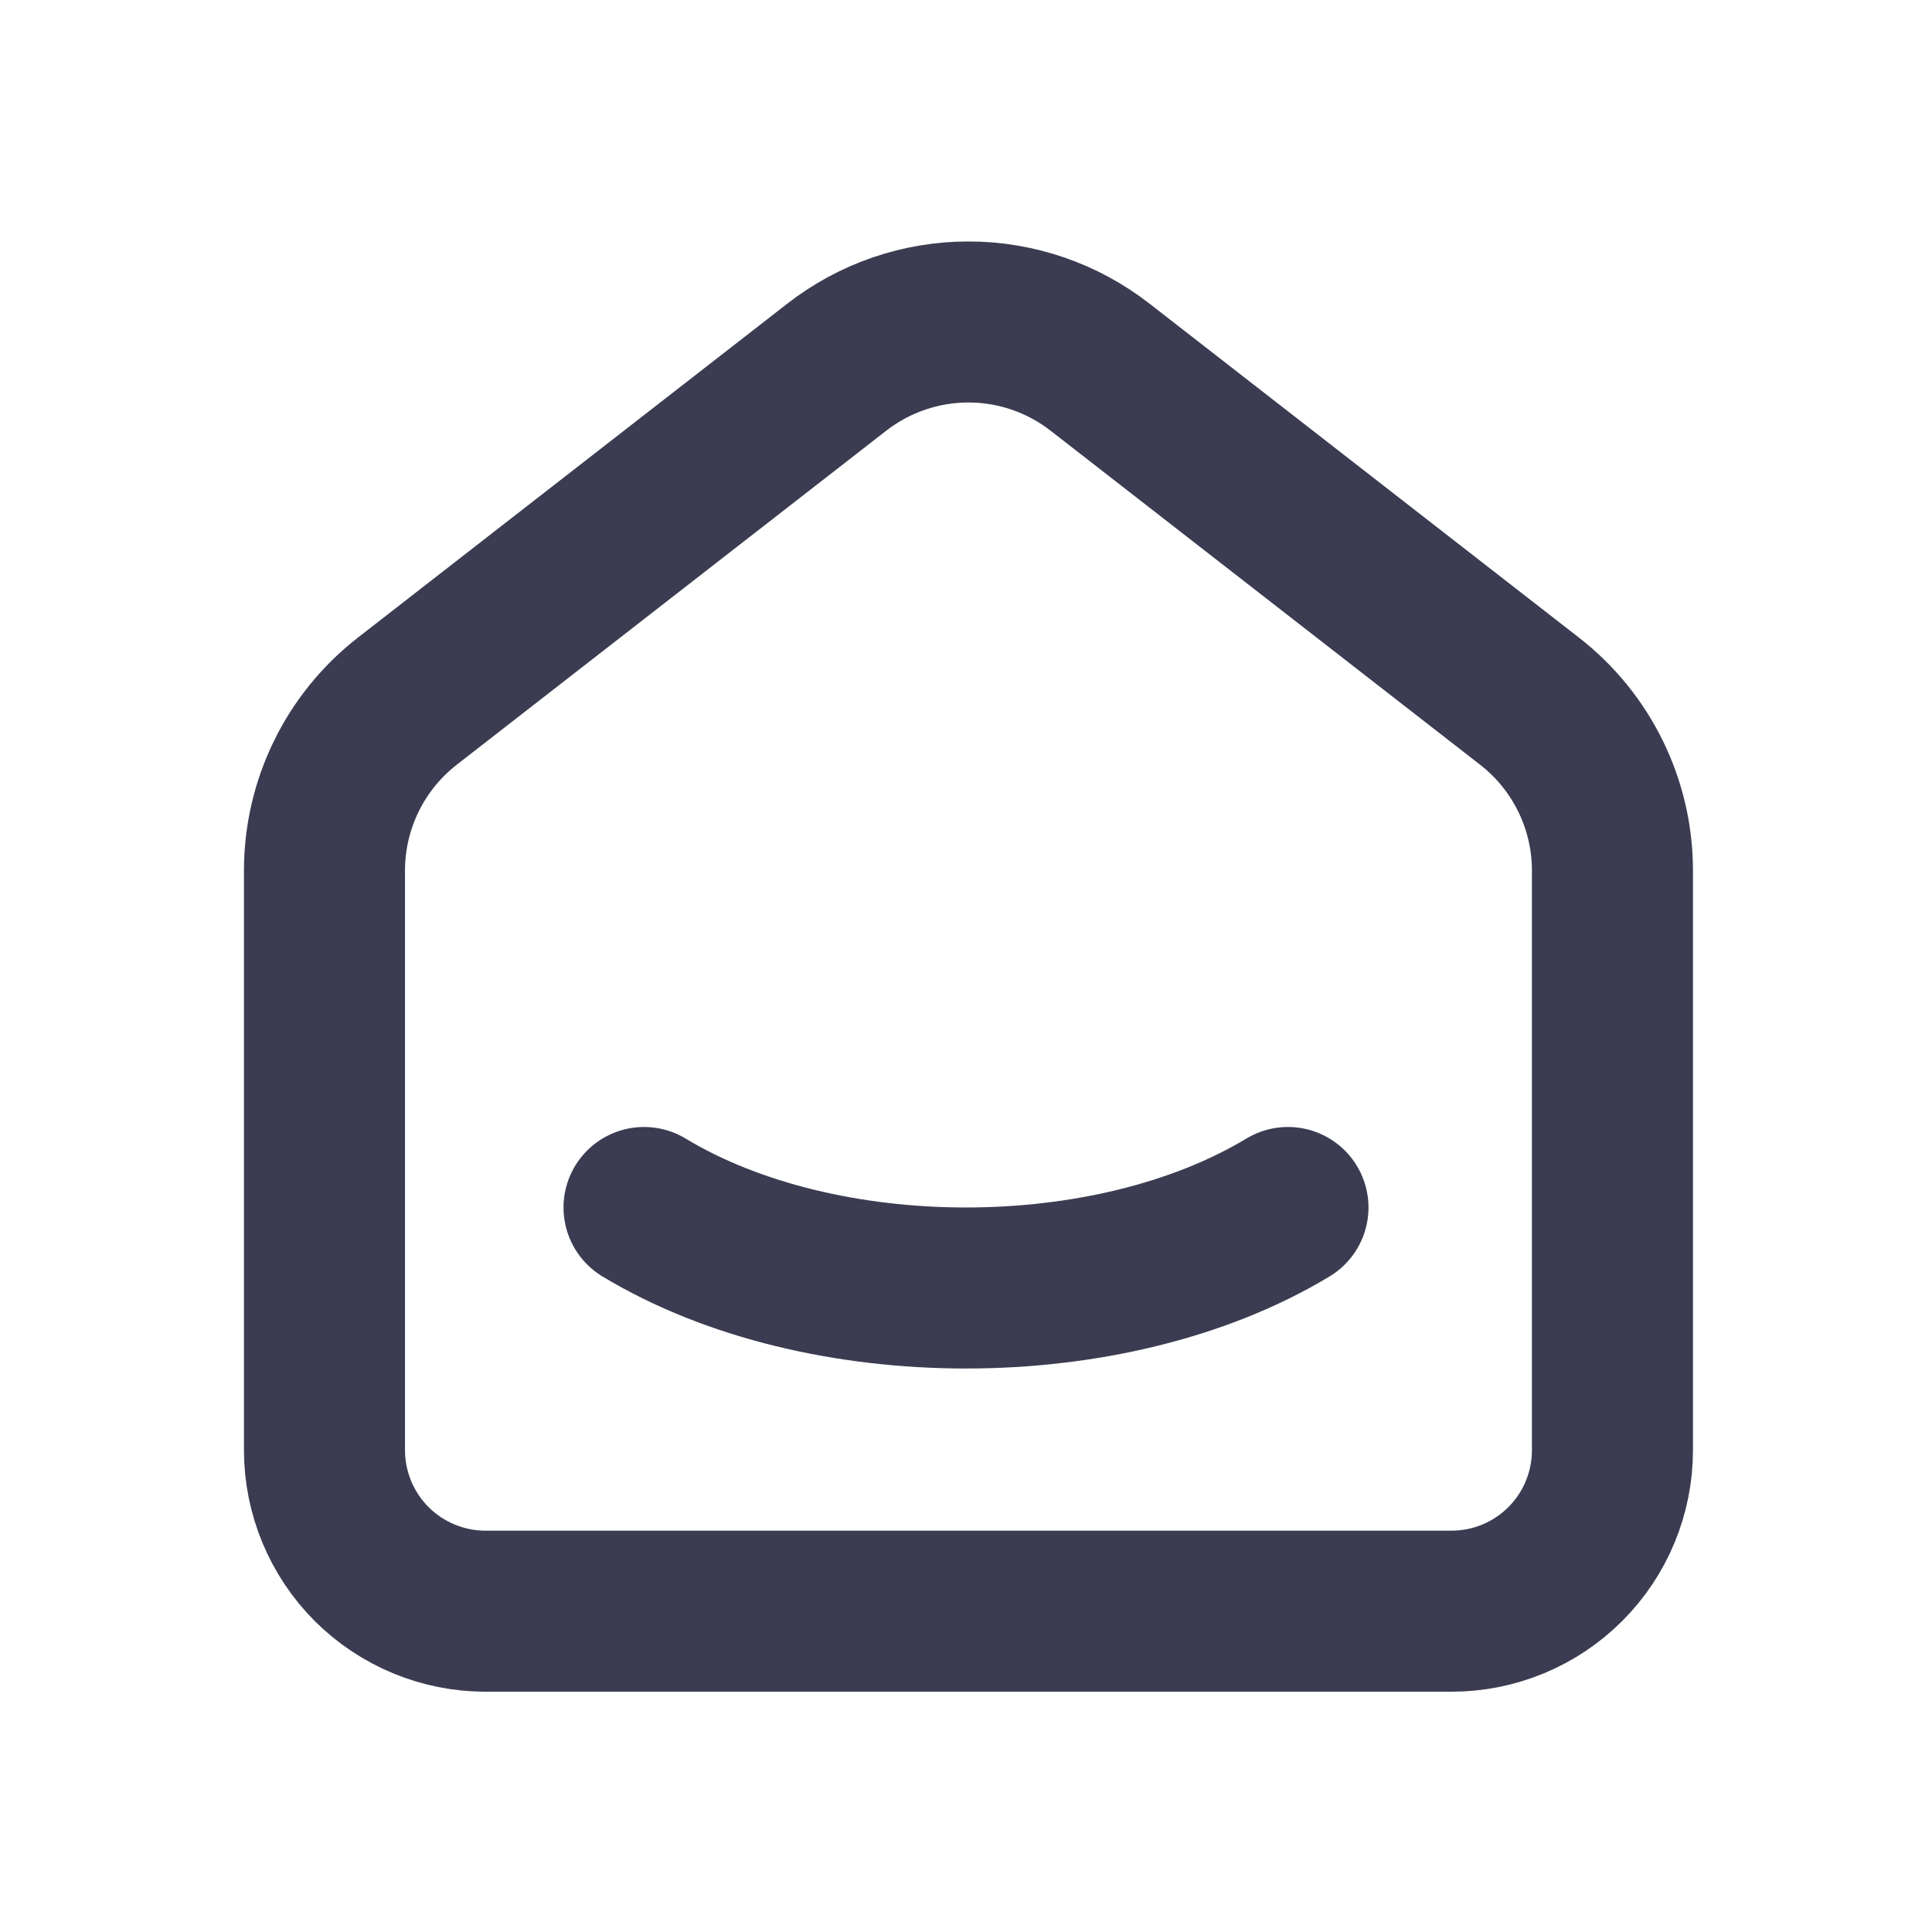 <svg width="20" height="20" viewBox="0 0 20 20" fill="none" xmlns="http://www.w3.org/2000/svg">
<path d="M15.833 7.258L11.389 3.802C10.999 3.498 10.519 3.333 10.025 3.333C9.531 3.333 9.051 3.498 8.661 3.802L4.217 7.258C3.95 7.466 3.733 7.732 3.585 8.036C3.436 8.34 3.359 8.674 3.359 9.012V15.012C3.359 15.454 3.535 15.878 3.847 16.191C4.16 16.503 4.584 16.679 5.026 16.679H15.026C15.468 16.679 15.892 16.503 16.204 16.191C16.517 15.878 16.692 15.454 16.692 15.012V9.012C16.692 8.327 16.375 7.679 15.833 7.258Z" stroke="#3B3C51" stroke-width="1.667" stroke-linecap="round" stroke-linejoin="round"/>
<path d="M13.333 12.5C11.492 13.611 8.507 13.611 6.667 12.5" stroke="#3B3C51" stroke-width="1.667" stroke-linecap="round" stroke-linejoin="round"/>
</svg>
